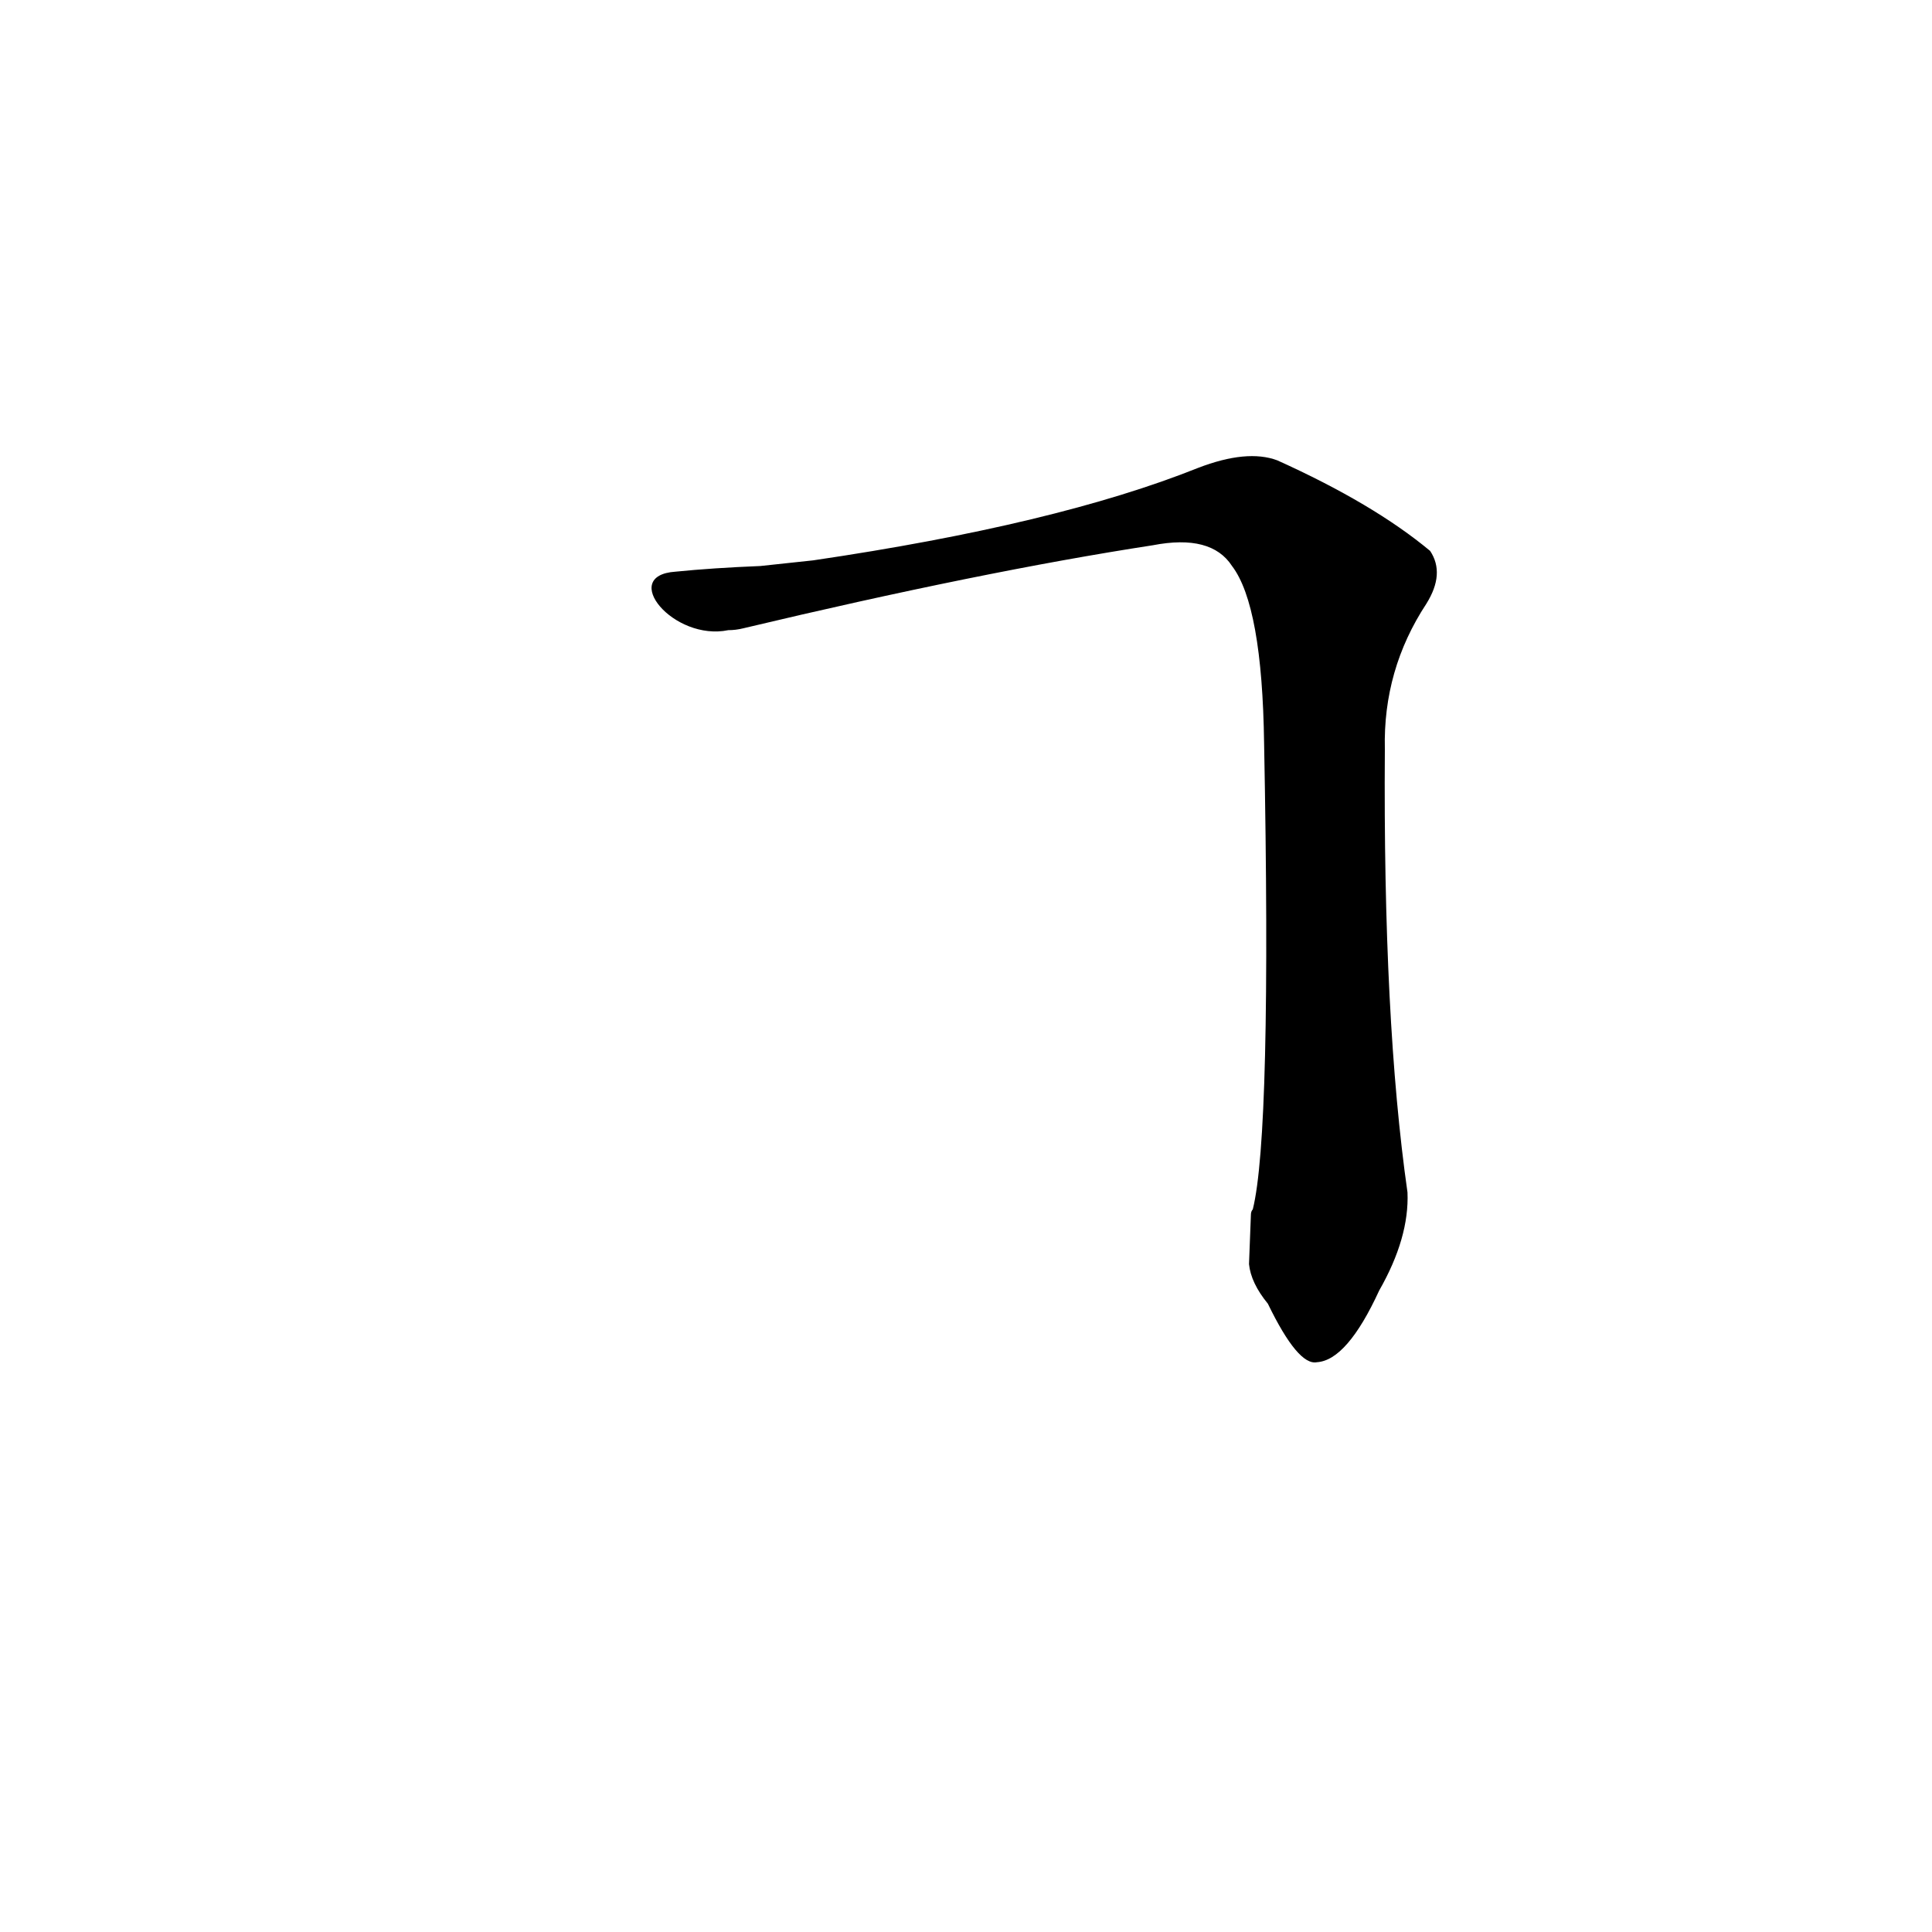 <?xml version='1.0' encoding='utf-8'?>
<svg xmlns="http://www.w3.org/2000/svg" version="1.1" viewBox="0 0 1024 1024"><g transform="scale(1, -1) translate(0, -900)"><path d="M 662 230 Q 663 220 672 209 Q 688 176 698 178 Q 714 179 731 216 Q 747 244 746 268 Q 733 359 734 503 Q 733 545 756 580 Q 766 596 758 608 Q 728 633 677 656 Q 661 662 635 652 Q 560 622 431 603 L 403 600 Q 378 599 358 597 C 328 595 357 560 386 566 Q 390 566 394 567 Q 520 597 611 611 Q 642 617 653 600 Q 669 579 670 506 Q 674 299 664 259 Q 663 258 663 256 L 662 230 Z" fill="black" /></g></svg>